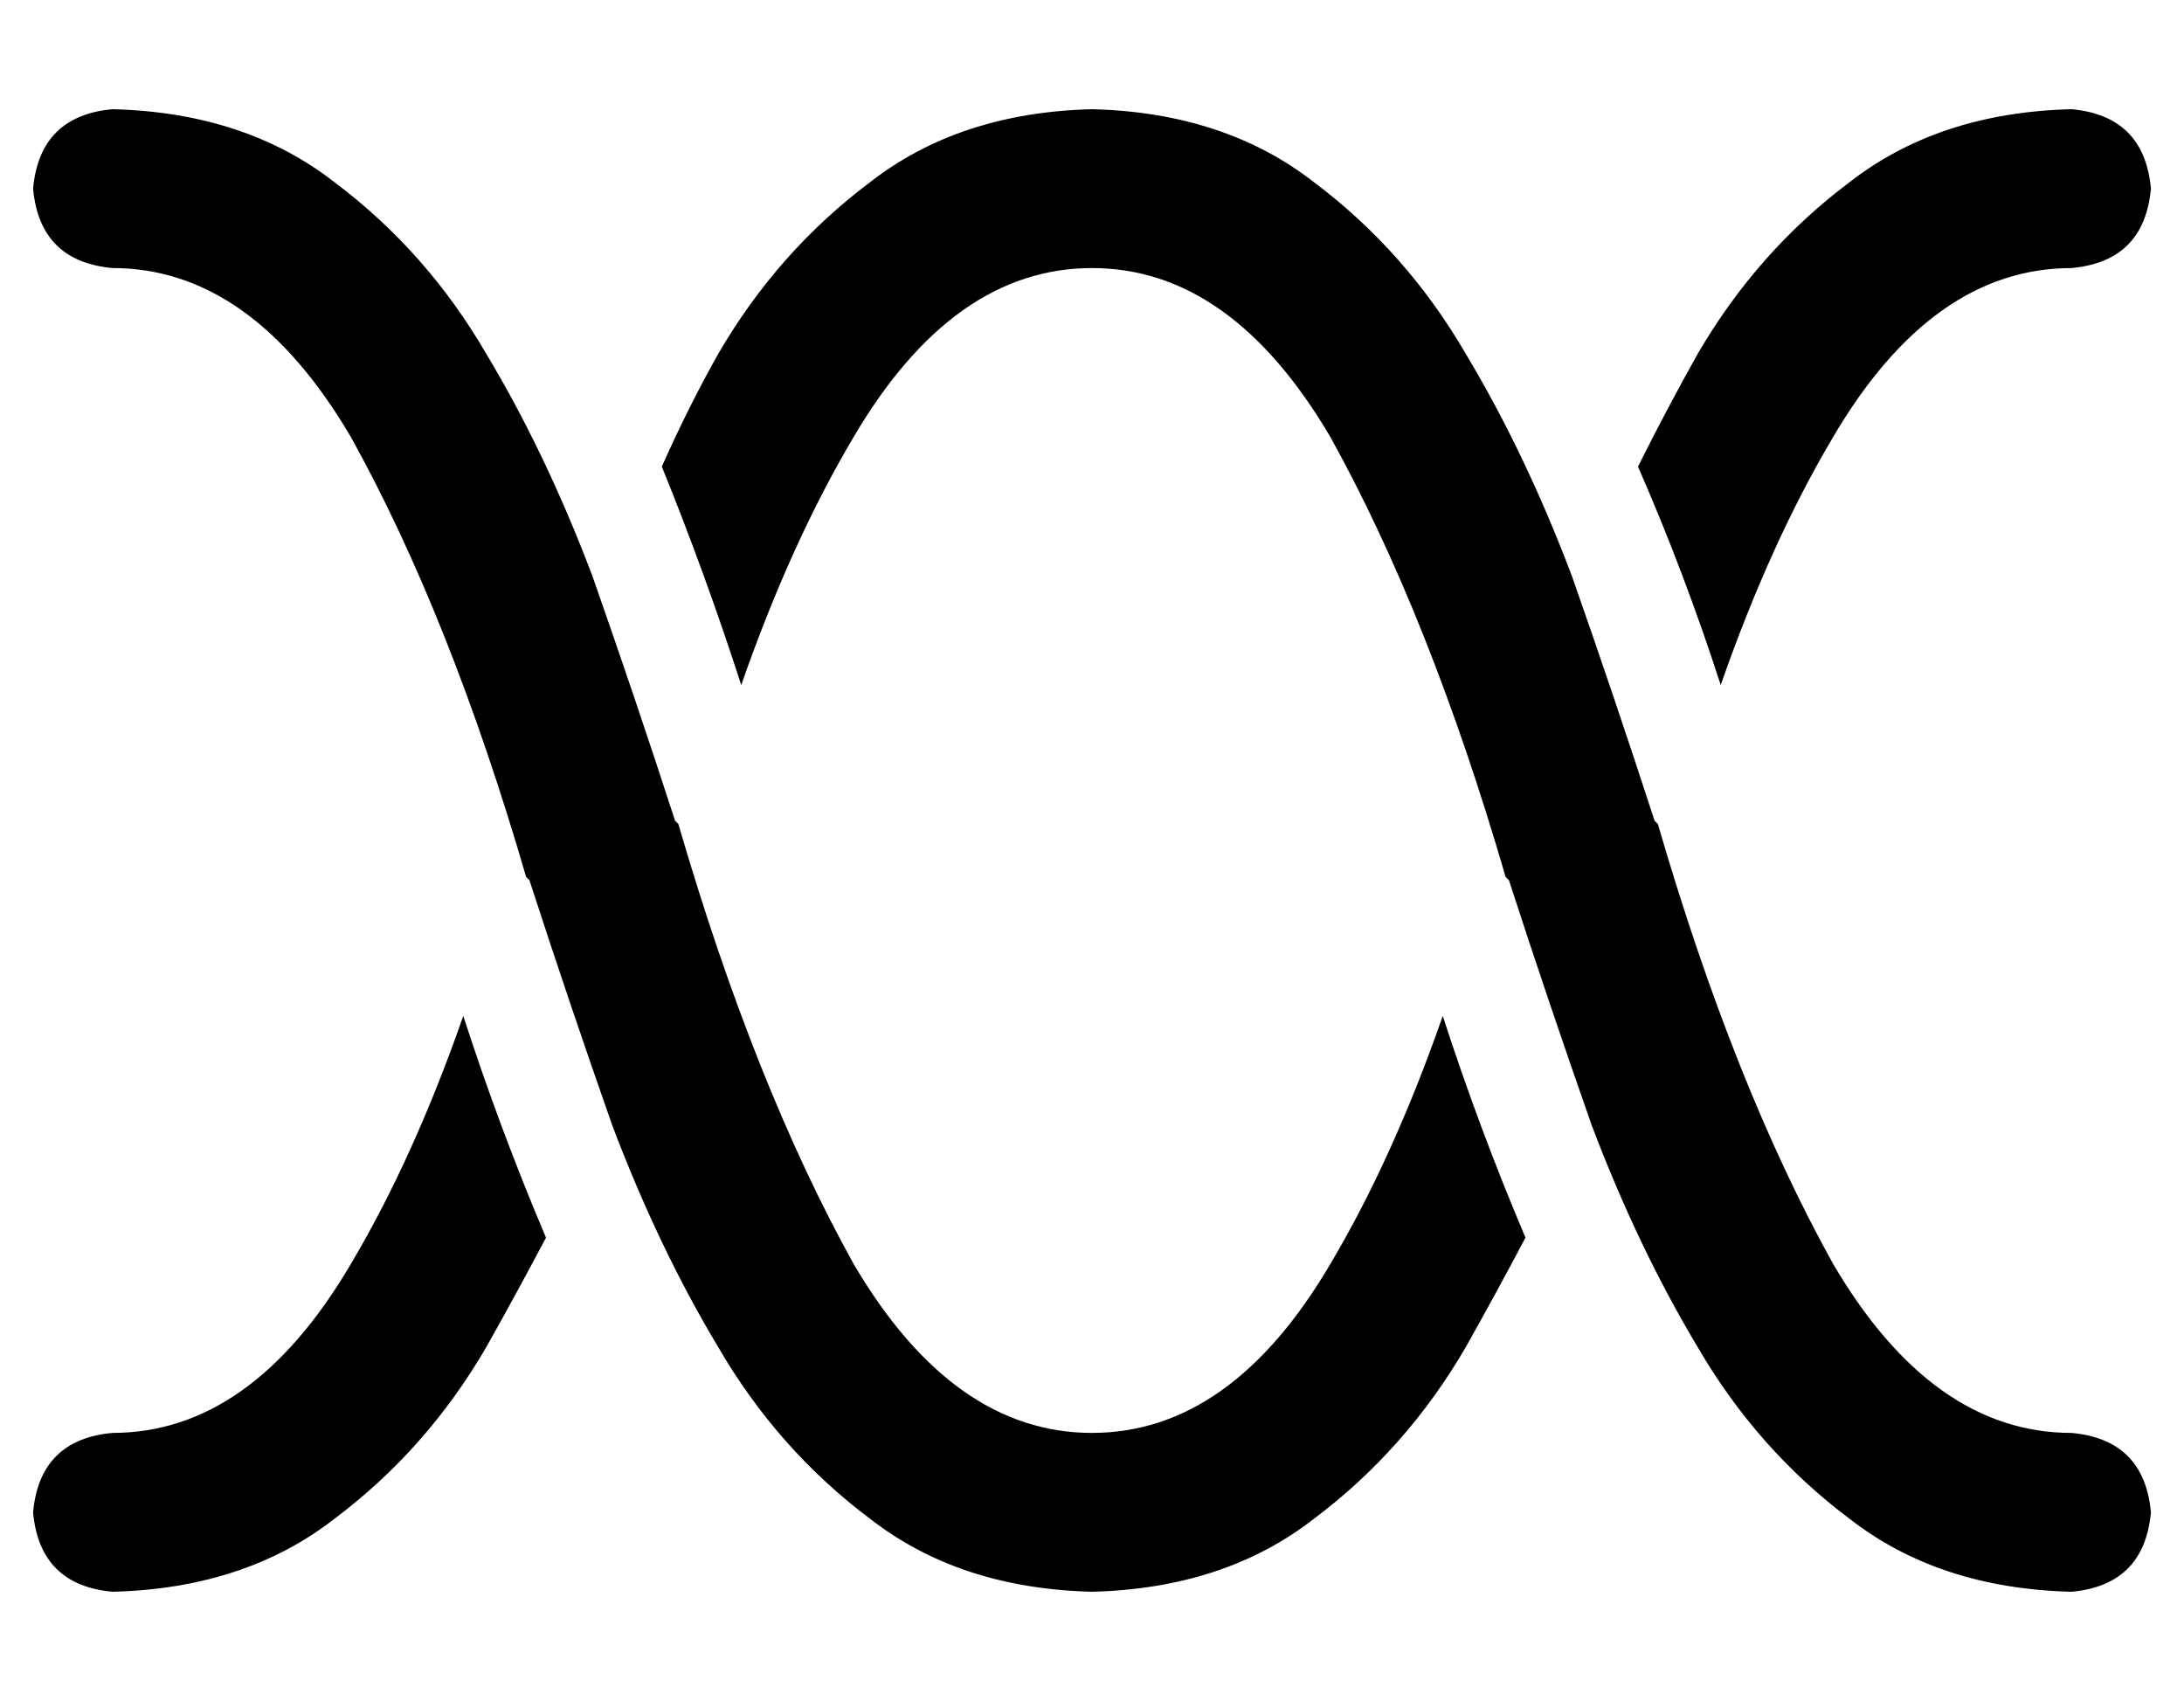 <?xml version="1.0" standalone="no"?>
<!DOCTYPE svg PUBLIC "-//W3C//DTD SVG 1.1//EN" "http://www.w3.org/Graphics/SVG/1.1/DTD/svg11.dtd" >
<svg xmlns="http://www.w3.org/2000/svg" xmlns:xlink="http://www.w3.org/1999/xlink" version="1.1" viewBox="-10 -40 660 512">
   <path fill="currentColor"
d="M96 342q19 -32 34 -75q11 34 25 67q-9 17 -18 33q-18 31 -46 52q-27 21 -67 22q-22 -2 -24 -24q2 -22 24 -24q42 0 72 -51v0zM248 92q-19 32 -34 75q-11 -34 -24 -66q8 -18 17 -34q18 -31 46 -52q27 -21 67 -22q40 1 67 22q28 21 46 52q18 30 32 67q13 37 25 74v0v0v0v0
l1 1v0q23 79 53 133q30 51 72 51q22 2 24 24q-2 22 -24 24q-40 -1 -67 -22q-28 -21 -46 -52q-18 -30 -32 -67q-13 -37 -25 -74l-1 -1v0q-23 -79 -53 -133q-30 -51 -72 -51t-72 51v0zM392 342q19 -32 34 -75q11 34 25 67q-9 17 -18 33q-18 31 -46 52q-27 21 -67 22
q-40 -1 -67 -22q-28 -21 -46 -52q-18 -30 -32 -67q-13 -37 -25 -74l-1 -1v0q-23 -79 -53 -133q-30 -51 -72 -51q-22 -2 -24 -24q2 -22 24 -24q40 1 67 22q28 21 46 52q18 30 32 67q13 37 25 74l1 1v0q23 79 53 133q30 51 72 51t72 -51v0zM544 92q-19 32 -34 75
q-11 -34 -25 -66q9 -18 18 -34q18 -31 46 -52q27 -21 67 -22q22 2 24 24q-2 22 -24 24q-42 0 -72 51v0z" />
</svg>
